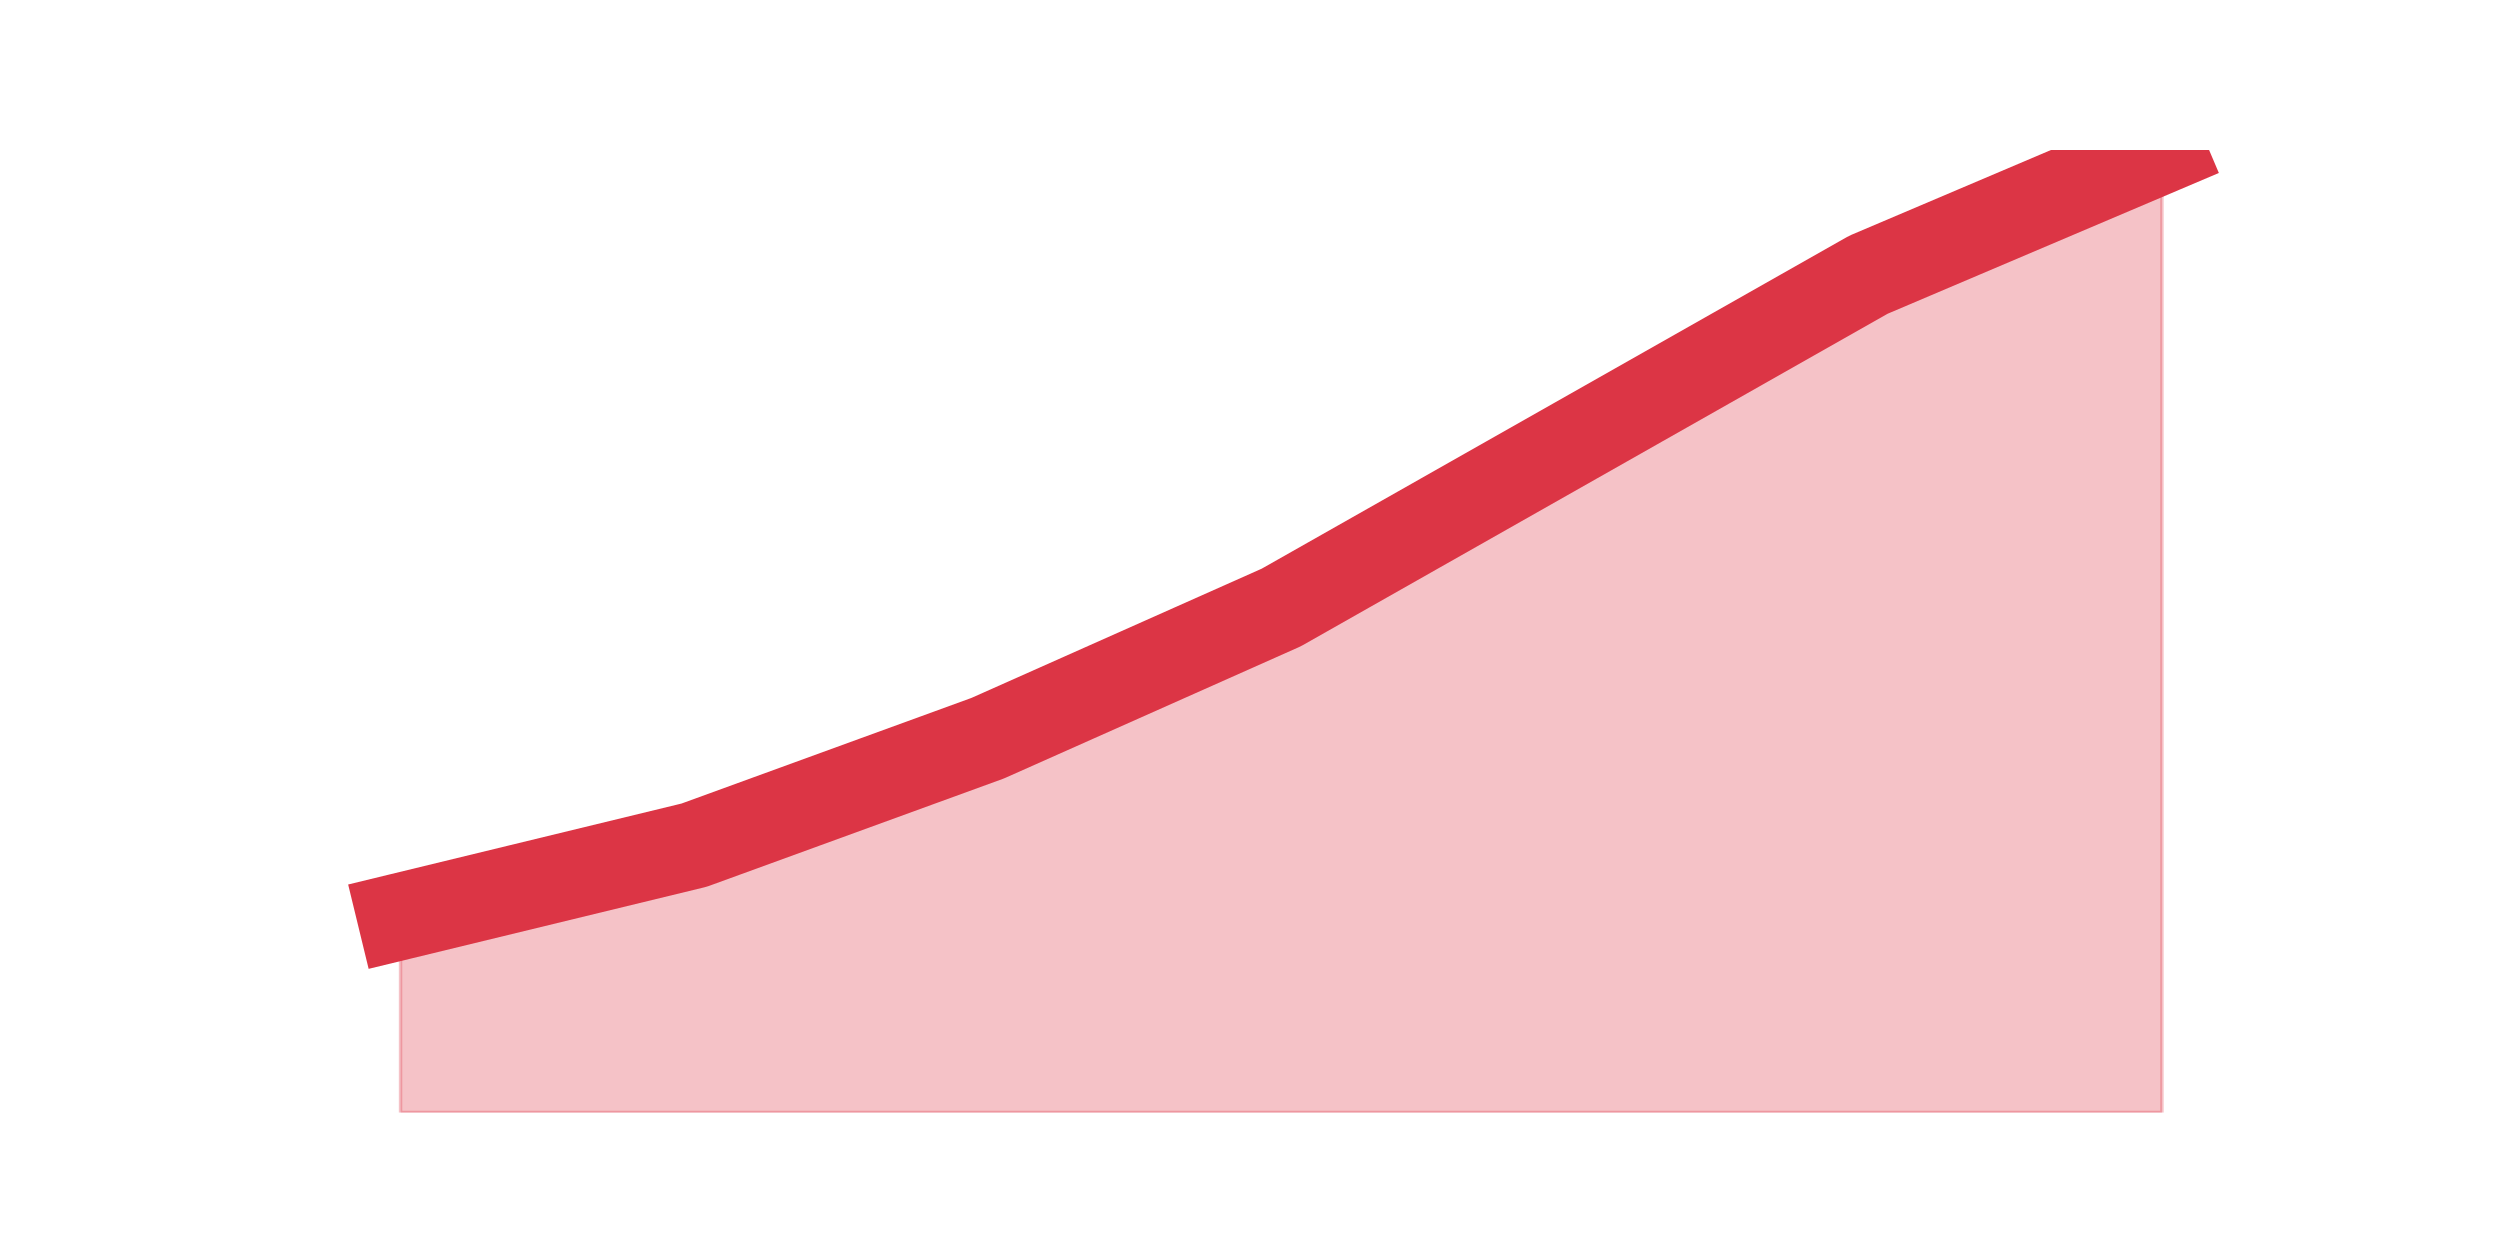 <?xml version="1.0" encoding="utf-8" standalone="no"?>
<!DOCTYPE svg PUBLIC "-//W3C//DTD SVG 1.1//EN"
  "http://www.w3.org/Graphics/SVG/1.1/DTD/svg11.dtd">
<!-- Created with matplotlib (https://matplotlib.org/) -->
<svg height="360pt" version="1.1" viewBox="0 0 720 360" width="720pt" xmlns="http://www.w3.org/2000/svg" xmlns:xlink="http://www.w3.org/1999/xlink">
 <defs>
  <style type="text/css">*{stroke-linecap:butt;stroke-linejoin:round;}</style>
 </defs>
 <g id="figure_1">
  <g id="patch_1">
   <path d="M 0 360 
L 720 360 
L 720 0 
L 0 0 
z
" style="fill:none;"/>
  </g>
  <g id="axes_1">
   <g id="matplotlib.axis_1"/>
   <g id="matplotlib.axis_2"/>
   <g id="PolyCollection_1">
    <defs>
     <path d="M 115.364 -96.067 
L 115.364 -39.6 
L 199.909 -39.6 
L 284.455 -39.6 
L 369 -39.6 
L 453.545 -39.6 
L 538.091 -39.6 
L 622.636 -39.6 
L 622.636 -316.8 
L 622.636 -316.8 
L 538.091 -280.867 
L 453.545 -232.956 
L 369 -185.044 
L 284.455 -147.4 
L 199.909 -116.6 
L 115.364 -96.067 
z
" id="m0e8ea5932c" style="stroke:#dc3545;stroke-opacity:0.3;"/>
    </defs>
    <g clip-path="url(#pb75e809b82)">
     <use style="fill:#dc3545;fill-opacity:0.3;stroke:#dc3545;stroke-opacity:0.3;" x="0" xlink:href="#m0e8ea5932c" y="360"/>
    </g>
   </g>
   <g id="line2d_1">
    <path clip-path="url(#pb75e809b82)" d="M 115.364 263.933 
L 199.909 243.4 
L 284.455 212.6 
L 369 174.956 
L 453.545 127.044 
L 538.091 79.133 
L 622.636 43.2 
" style="fill:none;stroke:#dc3545;stroke-linecap:square;stroke-width:25;"/>
   </g>
  </g>
 </g>
 <defs>
  <clipPath id="pb75e809b82">
   <rect height="277.2" width="558" x="90" y="43.2"/>
  </clipPath>
 </defs>
</svg>
